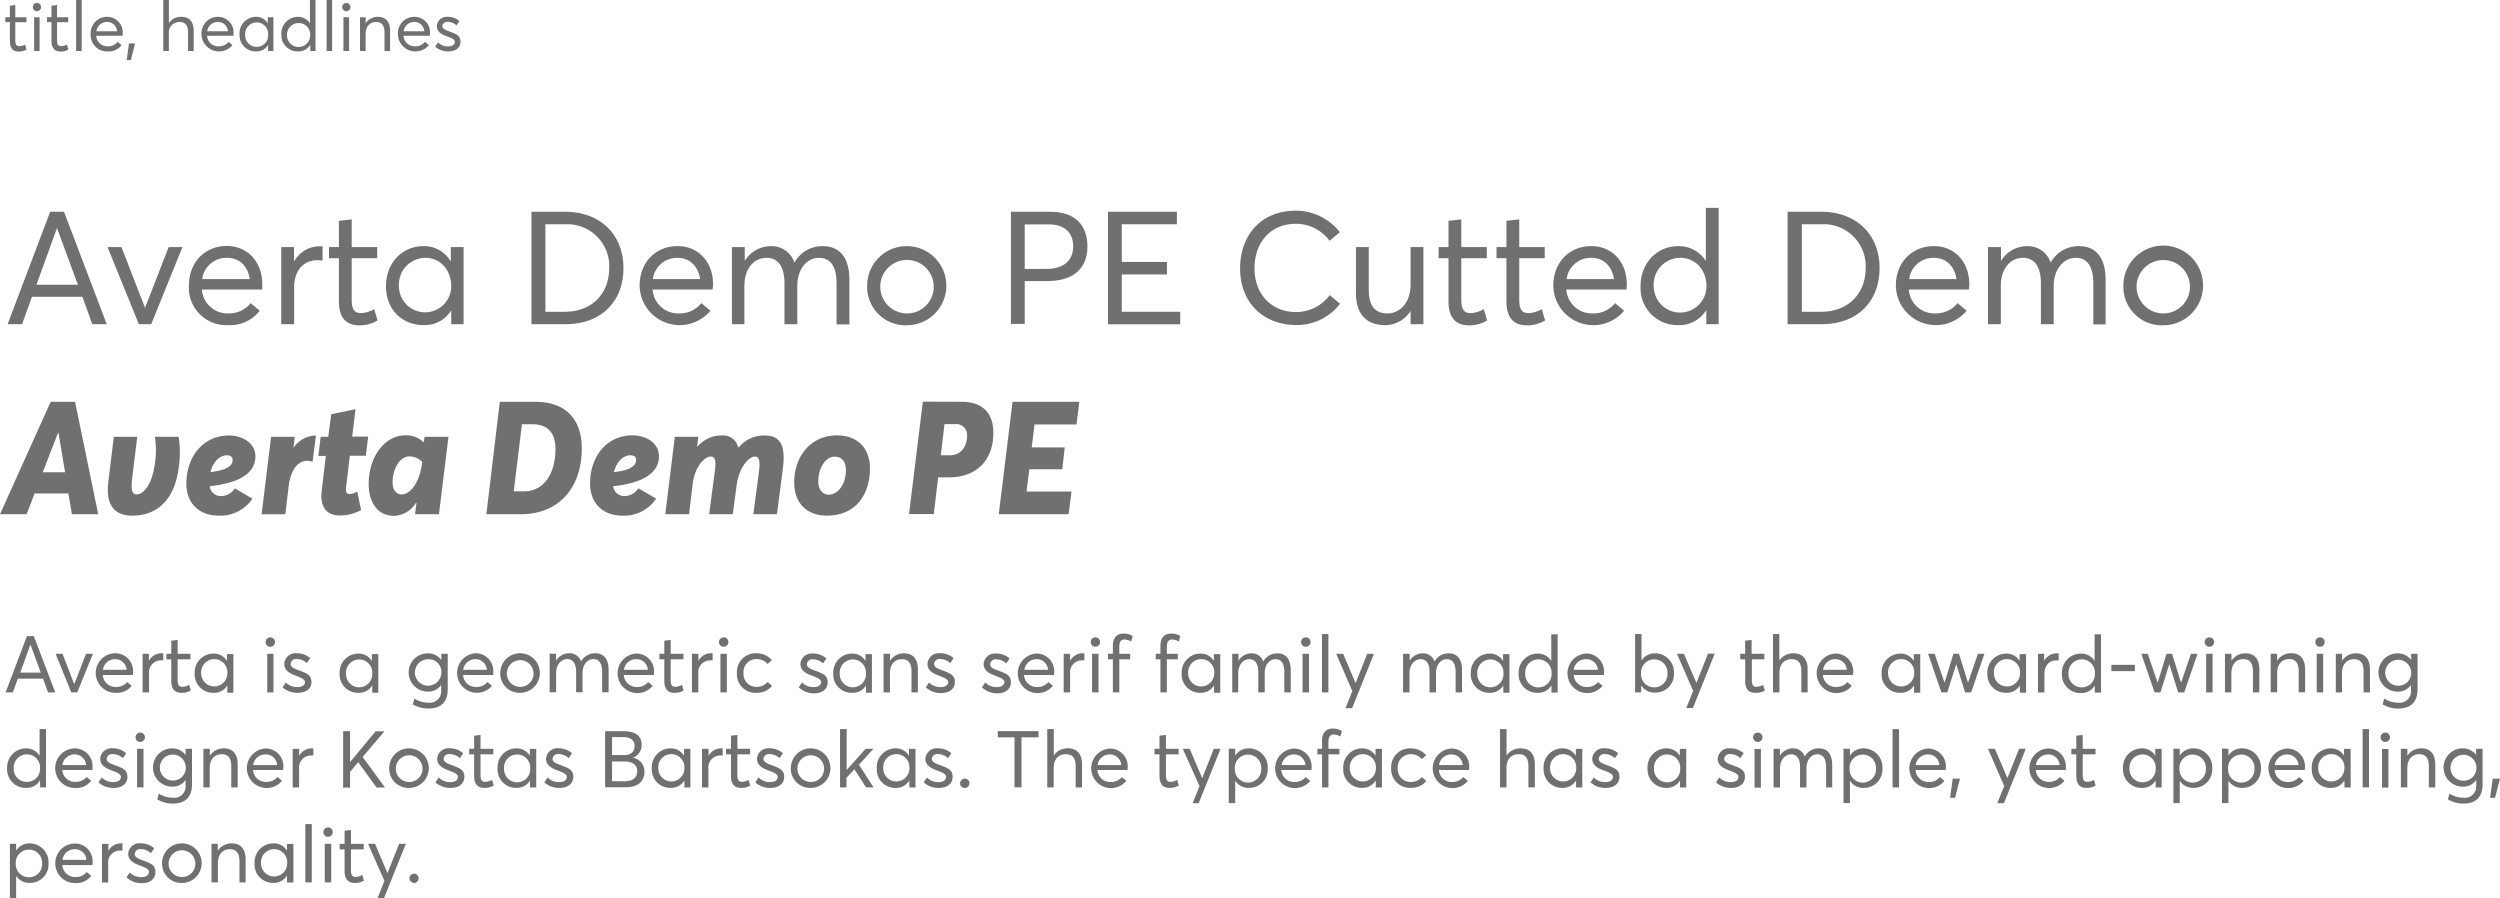 <svg xmlns="http://www.w3.org/2000/svg" viewBox="0 0 505.18 181.48"><defs><style>.cls-1{fill:#707070;}</style></defs><title>coAsset 31</title><g id="Layer_2" data-name="Layer 2"><g id="Layer_1-2" data-name="Layer 1"><path class="cls-1" d="M2,8.28V4.47H1.07v-1H2V1.16L3.09,1V3.49H5.34v1H3.09V8.11c0,.83.18,1.22.83,1.22A2.62,2.62,0,0,0,5.08,9l.29,1a2.93,2.93,0,0,1-1.65.42C2.51,10.39,2,9.65,2,8.28Z"/><path class="cls-1" d="M6.64,1.43a.83.83,0,0,1,1.66,0,.83.83,0,0,1-1.66,0ZM8,3.49v6.82H6.9V3.49Z"/><path class="cls-1" d="M10.4,8.28V4.47H9.51v-1h.89V1.16L11.53,1V3.49h2.26v1H11.53V8.11c0,.83.18,1.22.83,1.22A2.62,2.62,0,0,0,13.52,9l.29,1a2.9,2.9,0,0,1-1.65.42C11,10.39,10.4,9.65,10.4,8.28Z"/><path class="cls-1" d="M16.51,0V10.31H15.38V0Z"/><path class="cls-1" d="M24.76,7.24H19.44a2.26,2.26,0,0,0,2.34,2.12,2.46,2.46,0,0,0,2-.91l.8.67a3.29,3.29,0,0,1-2.81,1.27,3.3,3.3,0,0,1-3.45-3.48A3.31,3.31,0,0,1,21.65,3.4a3.13,3.13,0,0,1,3.14,3.38C24.79,7,24.76,7.16,24.76,7.24Zm-5.29-.92h4.19a2,2,0,0,0-2-1.88A2.16,2.16,0,0,0,19.47,6.32Z"/><path class="cls-1" d="M27.29,8.77l-.84,3.37H25.6l.46-3.37Z"/><path class="cls-1" d="M34.13,0V4.68h0A2.91,2.91,0,0,1,36.66,3.4c1.47,0,2.48.87,2.48,2.82v4.09H38V6.54c0-1.54-.69-2.1-1.68-2.1a2.14,2.14,0,0,0-2.2,2.44v3.43H33V0Z"/><path class="cls-1" d="M47.16,7.24H41.84a2.26,2.26,0,0,0,2.34,2.12,2.46,2.46,0,0,0,2-.91l.8.67a3.54,3.54,0,0,1-6.26-2.21A3.31,3.31,0,0,1,44.05,3.4a3.13,3.13,0,0,1,3.14,3.38C47.19,7,47.16,7.16,47.16,7.24Zm-5.29-.92h4.19a2,2,0,0,0-2-1.88A2.16,2.16,0,0,0,41.87,6.32Z"/><path class="cls-1" d="M48.41,7A3.34,3.34,0,0,1,51.72,3.4a2.72,2.72,0,0,1,2.39,1.31l0,0V3.49h1.14v6.82H54.18V9.08h0a2.72,2.72,0,0,1-2.44,1.31A3.25,3.25,0,0,1,48.41,7Zm5.77,0a2.32,2.32,0,1,0-4.63,0,2.32,2.32,0,1,0,4.63,0Z"/><path class="cls-1" d="M56.86,7A3.36,3.36,0,0,1,60.19,3.4a2.8,2.8,0,0,1,2.44,1.31h0V0h1.13V10.31H62.69V9.05h0a2.74,2.74,0,0,1-2.46,1.34A3.27,3.27,0,0,1,56.86,7Zm5.83,0A2.34,2.34,0,1,0,58,7a2.34,2.34,0,1,0,4.67,0Z"/><path class="cls-1" d="M67.11,0V10.31H66V0Z"/><path class="cls-1" d="M69.15,1.43a.83.83,0,0,1,1.66,0,.83.83,0,0,1-1.66,0Zm1.39,2.06v6.82H69.4V3.49Z"/><path class="cls-1" d="M73.89,3.49V4.72h0A2.88,2.88,0,0,1,76.38,3.4c1.47,0,2.45.91,2.45,2.86v4.05H77.7V6.58C77.7,5,77,4.44,76,4.44c-1.28,0-2.12.93-2.12,2.47v3.4H72.75V3.49Z"/><path class="cls-1" d="M86.85,7.24H81.53a2.26,2.26,0,0,0,2.34,2.12,2.46,2.46,0,0,0,2-.91l.8.67a3.54,3.54,0,0,1-6.26-2.21A3.31,3.31,0,0,1,83.74,3.4a3.13,3.13,0,0,1,3.14,3.38C86.88,7,86.85,7.16,86.85,7.24Zm-5.29-.92h4.19a2,2,0,0,0-2-1.88A2.16,2.16,0,0,0,81.56,6.32Z"/><path class="cls-1" d="M87.94,9.43l.57-.87a2.76,2.76,0,0,0,2.09.82c.83,0,1.3-.4,1.3-.92s-.63-.77-1.62-1.13-2-.84-2-2.09A2,2,0,0,1,90.48,3.4a3.6,3.6,0,0,1,2.35.84l-.59.9a2.57,2.57,0,0,0-1.81-.73,1,1,0,0,0-1.05.83c0,.53.55.8,1.29,1.06,1.44.56,2.4.82,2.38,2.15,0,1.06-.81,1.94-2.45,1.94A4,4,0,0,1,87.94,9.43Z"/><path class="cls-1" d="M12.93,42.79l8.64,22.72H18.65l-2-5.54H6.46l-2,5.54H1.54l8.6-22.72Zm-1.38,3.36h-.06L7.36,57.54h8.38Z"/><path class="cls-1" d="M24.54,49.93l4.77,12.28h0l4.77-12.28h2.78L30.56,65.51h-2.5L21.73,49.93Z"/><path class="cls-1" d="M53,58.5H40.8a5.17,5.17,0,0,0,5.34,4.83,5.57,5.57,0,0,0,4.51-2.08l1.83,1.54a7.56,7.56,0,0,1-6.43,2.91,7.56,7.56,0,0,1-7.88-8c0-4.7,3.24-8,7.68-8C50.11,49.74,53,53,53,57.45,53,57.86,53,58.31,53,58.5Zm-12.1-2.11h9.57c-.38-2.56-2-4.29-4.61-4.29A4.93,4.93,0,0,0,40.86,56.39Z"/><path class="cls-1" d="M59.42,49.93v2.84h.07a5.81,5.81,0,0,1,5.05-3,4.5,4.5,0,0,1,.64,0v2.88c-.38,0-.77-.07-1-.07-3,0-4.74,2.27-4.74,5.41v7.52H56.83V49.93Z"/><path class="cls-1" d="M68.48,60.87v-8.7h-2V49.93h2V44.62l2.59-.29v5.6h5.15v2.24H71.07v8.32c0,1.88.42,2.78,1.89,2.78a5.74,5.74,0,0,0,2.65-.8l.68,2.27a6.84,6.84,0,0,1-3.78,1C69.76,65.7,68.48,64,68.48,60.87Z"/><path class="cls-1" d="M78,57.83c0-4.61,3.17-8.09,7.58-8.09a6.16,6.16,0,0,1,5.44,3l.07,0V49.93h2.59V65.51h-2.5V62.69h0a6.22,6.22,0,0,1-5.57,3C81.25,65.7,78,62.57,78,57.83Zm13.18,0c0-3.2-2.14-5.73-5.21-5.73a5.38,5.38,0,0,0-5.35,5.73,5.28,5.28,0,1,0,10.56,0Z"/><path class="cls-1" d="M114.17,42.79c7.2,0,11.81,4.67,11.81,11.39s-4.45,11.33-11.71,11.33h-6.88V42.79Zm8.93,11.39a8.47,8.47,0,0,0-8.89-8.86h-4V63h3.94C119.64,63,123.1,59.3,123.1,54.18Z"/><path class="cls-1" d="M144,58.5H131.87a5.17,5.17,0,0,0,5.34,4.83,5.57,5.57,0,0,0,4.51-2.08l1.83,1.54a8.09,8.09,0,0,1-14.3-5.06c0-4.7,3.23-8,7.67-8,4.26,0,7.17,3.26,7.17,7.71C144.09,57.86,144,58.31,144,58.5Zm-12.1-2.11h9.57c-.38-2.56-2.05-4.29-4.61-4.29A4.93,4.93,0,0,0,131.93,56.39Z"/><path class="cls-1" d="M150.49,49.93v2.81h0a6.16,6.16,0,0,1,5.21-3,4.84,4.84,0,0,1,4.83,3.32h0a6.43,6.43,0,0,1,5.73-3.32c3.46,0,5.38,2.36,5.38,6.81v9h-2.59V57.25c0-3.32-1.19-5.15-3.56-5.15s-4.38,2.18-4.38,5.67v7.74h-2.59V57.25c0-3.32-1.28-5.15-3.62-5.15-2.56,0-4.48,2.18-4.48,5.67v7.74H147.9V49.93Z"/><path class="cls-1" d="M175.23,57.73a8,8,0,1,1,8.06,8A7.76,7.76,0,0,1,175.23,57.73Zm13.44,0a5.4,5.4,0,1,0-5.38,5.6A5.36,5.36,0,0,0,188.67,57.73Z"/><path class="cls-1" d="M212.22,42.79c5.31,0,7.52,3,7.52,7,0,4.8-3.26,7-8,7h-4.67v8.67h-2.79V42.79Zm4.64,7c0-2.91-1.89-4.45-4.93-4.45h-4.86v9h4.41C215.26,54.31,216.86,52.39,216.86,49.77Z"/><path class="cls-1" d="M237.82,42.79v2.53H226.68v7.61h9.12v2.53h-9.12V63h11.81v2.53H223.9V42.79Z"/><path class="cls-1" d="M250.59,54.21c0-6.43,4-11.64,11.29-11.64a11.31,11.31,0,0,1,8.87,4.35l-2.08,1.73a8.5,8.5,0,0,0-6.79-3.43c-5.15,0-8.38,3.78-8.38,9,0,5.44,3.62,8.84,8.41,8.84a8.44,8.44,0,0,0,6.79-3.43l2.08,1.76a11,11,0,0,1-8.87,4.29C255.77,65.67,250.59,61.64,250.59,54.21Z"/><path class="cls-1" d="M274,59.21V49.93h2.59v8.54c0,3.52,1.35,4.86,3.81,4.86s4.64-2.14,4.64-5.85V49.93h2.59V65.51h-2.59V62.82h0a6.06,6.06,0,0,1-5.15,2.88C276.28,65.7,274,63.65,274,59.21Z"/><path class="cls-1" d="M292.7,60.87v-8.7h-2V49.93h2V44.62l2.59-.29v5.6h5.15v2.24h-5.15v8.32c0,1.88.42,2.78,1.89,2.78a5.74,5.74,0,0,0,2.65-.8l.68,2.27a6.84,6.84,0,0,1-3.78,1C294,65.7,292.7,64,292.7,60.87Z"/><path class="cls-1" d="M304.41,60.87v-8.7h-2V49.93h2V44.62l2.59-.29v5.6h5.15v2.24H307v8.32c0,1.88.42,2.78,1.89,2.78a5.82,5.82,0,0,0,2.66-.8l.67,2.27a6.84,6.84,0,0,1-3.78,1C305.69,65.7,304.41,64,304.41,60.87Z"/><path class="cls-1" d="M328.67,58.5H316.51a5.17,5.17,0,0,0,5.34,4.83,5.57,5.57,0,0,0,4.51-2.08l1.83,1.54a8.09,8.09,0,0,1-14.31-5.06c0-4.7,3.23-8,7.68-8,4.26,0,7.17,3.26,7.17,7.71C328.73,57.86,328.67,58.31,328.67,58.5Zm-12.1-2.11h9.57c-.39-2.56-2.05-4.29-4.61-4.29A4.92,4.92,0,0,0,316.57,56.39Z"/><path class="cls-1" d="M331.51,57.83c0-4.61,3.24-8.09,7.62-8.09a6.39,6.39,0,0,1,5.57,3h0V42h2.59V65.51h-2.49V62.63h0a6.3,6.3,0,0,1-5.63,3.07A7.47,7.47,0,0,1,331.51,57.83Zm13.32,0c0-3.2-2.15-5.73-5.28-5.73a5.39,5.39,0,0,0-5.38,5.73,5.33,5.33,0,1,0,10.66,0Z"/><path class="cls-1" d="M368,42.79c7.2,0,11.81,4.67,11.81,11.39s-4.45,11.33-11.71,11.33h-6.88V42.79ZM377,54.18a8.47,8.47,0,0,0-8.89-8.86h-4V63H368C373.5,63,377,59.3,377,54.18Z"/><path class="cls-1" d="M397.88,58.5H385.72a5.17,5.17,0,0,0,5.34,4.83,5.59,5.59,0,0,0,4.52-2.08l1.82,1.54a8.09,8.09,0,0,1-14.3-5.06c0-4.7,3.23-8,7.68-8,4.25,0,7.16,3.26,7.16,7.71C397.94,57.86,397.88,58.31,397.88,58.5Zm-12.09-2.11h9.56c-.38-2.56-2.05-4.29-4.6-4.29A4.92,4.92,0,0,0,385.79,56.39Z"/><path class="cls-1" d="M404.34,49.93v2.81h0a6.16,6.16,0,0,1,5.21-3,4.84,4.84,0,0,1,4.83,3.32h0a6.41,6.41,0,0,1,5.72-3.32c3.46,0,5.38,2.36,5.38,6.81v9H423V57.25c0-3.32-1.19-5.15-3.55-5.15S415,54.28,415,57.77v7.74h-2.59V57.25c0-3.32-1.28-5.15-3.62-5.15-2.56,0-4.48,2.18-4.48,5.67v7.74h-2.59V49.93Z"/><path class="cls-1" d="M429.08,57.73a8.05,8.05,0,1,1,8.06,8A7.76,7.76,0,0,1,429.08,57.73Zm13.44,0a5.39,5.39,0,1,0-5.38,5.6A5.36,5.36,0,0,0,442.52,57.73Z"/><path class="cls-1" d="M15.17,81.19l4.67,22.72H14.53l-.71-4.19H7l-1.63,4.19H0L10.24,81.19Zm-3.36,6.24h-.07l-3.1,8h4.51Z"/><path class="cls-1" d="M21.89,97.35,23,88.26h4.74l-1,8.1c-.28,2.27-.19,3.55.87,3.55s3-1.34,3.68-6.18a17.34,17.34,0,0,0,0-5.47h4.8a20.36,20.36,0,0,1,0,6.43c-1,7.11-5.09,9.51-9.31,9.51S21.41,101.41,21.89,97.35Z"/><path class="cls-1" d="M42.37,98.25a2.28,2.28,0,0,0,2.24,2,3.41,3.41,0,0,0,2.85-1.57L51,100.77a7.79,7.79,0,0,1-6.82,3.43c-3.93,0-6.56-2.5-6.52-6.56C37.7,92.33,41,88,46.27,88c2.53,0,5.38,1.38,5.34,4.32C51.55,96.26,47,97.77,42.37,98.25ZM45.85,92c-1.37,0-2.78,1.22-3.32,3.4C44.86,95.11,47,94.5,47,93,47,92.33,46.59,92,45.85,92Z"/><path class="cls-1" d="M59.58,88.26l-.29,2.15h.07A5.56,5.56,0,0,1,63.84,88l-.67,5.32c-2.31-.84-4.23.89-4.8,4.6l-.71,6h-4.8l1.92-15.65Z"/><path class="cls-1" d="M65,99.21l.84-7.08H64.32l.48-3.87h1.53l.61-4.57,4.9-1-.67,5.53H74.4l-.48,3.87H70.69l-.77,6.44c-.13.89.19,1.31.7,1.31a3.69,3.69,0,0,0,1.57-.51l.77,3.74a8.67,8.67,0,0,1-4.19,1.09C66.33,104.2,64.58,102.82,65,99.21Z"/><path class="cls-1" d="M74.5,97.8c0-5.57,3.29-9.83,7.39-9.83a4.93,4.93,0,0,1,3.68,1.38h.09l.13-1.09h4.83L88.7,103.91H83.87l.29-2.3-.1,0a5.46,5.46,0,0,1-4.48,2.63C76.22,104.2,74.5,101.41,74.5,97.8Zm10.75-4,.06-.45a3.53,3.53,0,0,0-2.59-1.12c-2.11,0-3.39,2.85-3.39,5.19,0,1.5.7,2.49,1.79,2.49C82.78,99.94,84.7,97.77,85.25,93.83Z"/><path class="cls-1" d="M108.19,81.19c6.27,0,9.38,3.65,9.38,9.44,0,7.87-4.61,13.28-12.29,13.28h-7L101,81.19Zm4.06,9.54c0-3.14-1.47-5-4.64-5h-2.14l-1.66,13.56h2C110.05,99.33,112.25,95.49,112.25,90.73Z"/><path class="cls-1" d="M123.9,98.25a2.28,2.28,0,0,0,2.24,2A3.38,3.38,0,0,0,129,98.66l3.58,2.11a7.78,7.78,0,0,1-6.81,3.43c-3.94,0-6.56-2.5-6.53-6.56,0-5.31,3.3-9.67,8.58-9.67,2.52,0,5.37,1.38,5.34,4.32C133.09,96.26,128.51,97.77,123.9,98.25ZM127.39,92c-1.38,0-2.78,1.22-3.33,3.4,2.34-.26,4.45-.87,4.48-2.4C128.57,92.33,128.13,92,127.39,92Z"/><path class="cls-1" d="M141.12,88.26l-.26,1.95.13,0A6.26,6.26,0,0,1,145.76,88a3.1,3.1,0,0,1,3.39,2.37h.16A6.56,6.56,0,0,1,154.56,88c3.1,0,4.22,2,3.65,6.56L157,103.91h-4.77l1.12-8.48c.29-2.18.13-3.17-.86-3.17s-3.14,1.92-3.65,5.89l-.77,5.76h-4.77l1.12-8.48c.29-2.18.23-3.17-.86-3.17s-3.14,1.89-3.59,5.54l-.73,6.11h-4.8l1.92-15.65Z"/><path class="cls-1" d="M160.48,97.48c0-5,3.13-9.51,8.64-9.51,4,0,6.68,2.44,6.68,6.69,0,5.09-2.72,9.54-8.7,9.54C163.13,104.2,160.48,101.77,160.48,97.48ZM170.94,95c0-2.24-1.34-2.72-2.21-2.72-2.11,0-3.39,2.56-3.39,5,0,1.86,1.09,2.69,2.11,2.69C169.57,99.91,170.94,97.54,170.94,95Z"/><path class="cls-1" d="M194.33,81.19c4.55,0,6.4,2.62,6.4,6.27,0,5.38-3.23,9-9,9h-2.15l-.89,7.42h-5l2.79-22.72ZM195.42,88A2.19,2.19,0,0,0,193,85.7h-2.14L190.11,92h1.82C194.08,92,195.42,90.37,195.42,88Z"/><path class="cls-1" d="M218.11,81.19l-.58,4.58h-8.48l-.57,4.64h6.68l-.51,4.41H208l-.57,4.51h9.09l-.58,4.58H201.82l2.79-22.72Z"/><path class="cls-1" d="M6.83,128.54l4.33,11.37H9.7l-1-2.77H3.6l-1,2.77H1.14l4.3-11.37Zm-.68,1.69h0l-2.06,5.69H8.24Z"/><path class="cls-1" d="M12.64,132.11,15,138.26h0l2.39-6.15h1.39l-3.17,7.8H14.4l-3.17-7.8Z"/><path class="cls-1" d="M26.85,136.4H20.77a2.58,2.58,0,0,0,2.67,2.42,2.81,2.81,0,0,0,2.26-1l.91.77A3.79,3.79,0,0,1,23.39,140a4,4,0,0,1-.09-8,3.58,3.58,0,0,1,3.58,3.86C26.88,136.08,26.85,136.31,26.85,136.4Zm-6.05-1.05h4.79a2.3,2.3,0,0,0-2.31-2.15A2.47,2.47,0,0,0,20.8,135.35Z"/><path class="cls-1" d="M30.08,132.11v1.43h0A2.9,2.9,0,0,1,32.64,132H33v1.44l-.51,0a2.41,2.41,0,0,0-2.37,2.71v3.76h-1.3v-7.8Z"/><path class="cls-1" d="M34.61,137.59v-4.36h-1v-1.12h1v-2.65l1.29-.15v2.8h2.58v1.12H35.9v4.17c0,.94.21,1.39,1,1.39a3,3,0,0,0,1.33-.4l.33,1.14a3.46,3.46,0,0,1-1.89.47C35.25,140,34.61,139.16,34.61,137.59Z"/><path class="cls-1" d="M39.34,136.07a3.82,3.82,0,0,1,3.8-4,3.08,3.08,0,0,1,2.72,1.49l0,0v-1.38h1.3v7.8H45.94V138.5h0a3.1,3.1,0,0,1-2.78,1.5A3.72,3.72,0,0,1,39.34,136.07Zm6.6,0a2.65,2.65,0,1,0-5.28,0,2.64,2.64,0,1,0,5.28,0Z"/><path class="cls-1" d="M53.68,129.76a.95.95,0,1,1,.94.93A.93.93,0,0,1,53.68,129.76Zm1.58,2.35v7.8H54v-7.8Z"/><path class="cls-1" d="M57.1,138.9l.66-1a3.15,3.15,0,0,0,2.38.94c1,0,1.49-.46,1.49-1s-.72-.88-1.85-1.3-2.34-1-2.34-2.38A2.3,2.3,0,0,1,60,132a4.05,4.05,0,0,1,2.69,1L62,134a3,3,0,0,0-2.07-.83,1.08,1.08,0,0,0-1.2,1c0,.6.63.91,1.47,1.21,1.65.64,2.74.93,2.73,2.45C63,139,62,140,60.14,140A4.46,4.46,0,0,1,57.1,138.9Z"/><path class="cls-1" d="M68.62,136.07a3.82,3.82,0,0,1,3.8-4,3.08,3.08,0,0,1,2.72,1.49l0,0v-1.38h1.3v7.8H75.22V138.5h0a3.1,3.1,0,0,1-2.78,1.5A3.72,3.72,0,0,1,68.62,136.07Zm6.6,0a2.65,2.65,0,1,0-5.29,0,2.65,2.65,0,1,0,5.29,0Z"/><path class="cls-1" d="M83.42,142.33l.32-1.16a5.16,5.16,0,0,0,2.8.82,2.29,2.29,0,0,0,2.61-2.34V138.4h0a3.15,3.15,0,0,1-2.7,1.36,3.87,3.87,0,0,1,0-7.74,3.35,3.35,0,0,1,2.73,1.34h0v-1.25h1.29v7.22c0,2.24-1.12,3.84-3.84,3.84A6.06,6.06,0,0,1,83.42,142.33Zm5.76-6.49a2.51,2.51,0,0,0-2.59-2.62,2.67,2.67,0,1,0,2.59,2.62Z"/><path class="cls-1" d="M99.65,136.4H93.57a2.58,2.58,0,0,0,2.67,2.42,2.81,2.81,0,0,0,2.26-1l.91.77A4,4,0,1,1,96.1,132a3.58,3.58,0,0,1,3.58,3.86C99.68,136.08,99.65,136.31,99.65,136.4Zm-6.05-1.05h4.78a2.28,2.28,0,0,0-2.3-2.15A2.47,2.47,0,0,0,93.6,135.35Z"/><path class="cls-1" d="M101.09,136a4,4,0,1,1,4,4A3.88,3.88,0,0,1,101.09,136Zm6.72,0a2.7,2.7,0,1,0-2.69,2.8A2.68,2.68,0,0,0,107.81,136Z"/><path class="cls-1" d="M112.37,132.11v1.41h0A3.1,3.1,0,0,1,115,132a2.43,2.43,0,0,1,2.42,1.66h0a3.23,3.23,0,0,1,2.87-1.66c1.73,0,2.69,1.18,2.69,3.41v4.48h-1.3v-4.13c0-1.66-.59-2.58-1.77-2.58s-2.2,1.09-2.2,2.84v3.87h-1.29v-4.13c0-1.66-.64-2.58-1.81-2.58s-2.24,1.09-2.24,2.84v3.87h-1.3v-7.8Z"/><path class="cls-1" d="M132.13,136.4h-6.08a2.58,2.58,0,0,0,2.67,2.42,2.81,2.81,0,0,0,2.26-1l.91.77a4,4,0,1,1-3.31-6.53,3.58,3.58,0,0,1,3.58,3.86C132.16,136.08,132.13,136.31,132.13,136.4Zm-6-1.05h4.78a2.28,2.28,0,0,0-2.3-2.15A2.47,2.47,0,0,0,126.08,135.35Z"/><path class="cls-1" d="M134.24,137.59v-4.36h-1v-1.12h1v-2.65l1.29-.15v2.8h2.58v1.12h-2.58v4.17c0,.94.21,1.39.95,1.39a3,3,0,0,0,1.33-.4l.33,1.14a3.46,3.46,0,0,1-1.89.47C134.88,140,134.24,139.16,134.24,137.59Z"/><path class="cls-1" d="M141.13,132.11v1.43h0A2.89,2.89,0,0,1,143.7,132H144v1.44l-.52,0a2.41,2.41,0,0,0-2.37,2.71v3.76h-1.29v-7.8Z"/><path class="cls-1" d="M145.29,129.76a.95.95,0,1,1,1,.93A.94.94,0,0,1,145.29,129.76Zm1.59,2.35v7.8h-1.3v-7.8Z"/><path class="cls-1" d="M148.91,136a3.8,3.8,0,0,1,3.94-4,4.12,4.12,0,0,1,3.13,1.39l-.88.79a2.85,2.85,0,0,0-2.19-1,2.62,2.62,0,0,0-2.67,2.82,2.59,2.59,0,0,0,2.65,2.8,2.88,2.88,0,0,0,2.23-1l.9.81A4,4,0,0,1,152.8,140,3.76,3.76,0,0,1,148.91,136Z"/><path class="cls-1" d="M161.41,138.9l.65-1a3.16,3.16,0,0,0,2.39.94c.94,0,1.48-.46,1.48-1s-.72-.88-1.85-1.3-2.34-1-2.34-2.38a2.3,2.3,0,0,1,2.56-2.1,4,4,0,0,1,2.69,1l-.67,1a3,3,0,0,0-2.07-.83,1.08,1.08,0,0,0-1.2,1c0,.6.63.91,1.48,1.21,1.64.64,2.73.93,2.72,2.45,0,1.22-.93,2.22-2.8,2.22A4.45,4.45,0,0,1,161.41,138.9Z"/><path class="cls-1" d="M168.38,136.07a3.82,3.82,0,0,1,3.79-4,3.08,3.08,0,0,1,2.73,1.49l0,0v-1.38h1.29v7.8H175V138.5h0a3.11,3.11,0,0,1-2.79,1.5A3.71,3.71,0,0,1,168.38,136.07Zm6.6,0a2.65,2.65,0,1,0-5.29,0,2.65,2.65,0,1,0,5.29,0Z"/><path class="cls-1" d="M179.85,132.11v1.41h0a3.3,3.3,0,0,1,2.83-1.5c1.68,0,2.8,1,2.8,3.26v4.63h-1.29v-4.26c0-1.82-.79-2.45-1.92-2.45-1.48,0-2.44,1.06-2.44,2.82v3.89h-1.29v-7.8Z"/><path class="cls-1" d="M187.08,138.9l.66-1a3.16,3.16,0,0,0,2.39.94c.94,0,1.48-.46,1.48-1s-.72-.88-1.85-1.3-2.34-1-2.34-2.38A2.3,2.3,0,0,1,190,132a4,4,0,0,1,2.69,1l-.67,1a3,3,0,0,0-2.07-.83,1.08,1.08,0,0,0-1.2,1c0,.6.63.91,1.48,1.21,1.64.64,2.73.93,2.72,2.45,0,1.22-.93,2.22-2.8,2.22A4.49,4.49,0,0,1,187.08,138.9Z"/><path class="cls-1" d="M198.43,138.9l.65-1a3.16,3.16,0,0,0,2.39.94c.94,0,1.49-.46,1.49-1s-.72-.88-1.86-1.3-2.34-1-2.34-2.38a2.3,2.3,0,0,1,2.57-2.1,4,4,0,0,1,2.68,1l-.67,1a3,3,0,0,0-2.06-.83,1.08,1.08,0,0,0-1.2,1c0,.6.62.91,1.47,1.21,1.65.64,2.74.93,2.72,2.45,0,1.22-.93,2.22-2.8,2.22A4.45,4.45,0,0,1,198.43,138.9Z"/><path class="cls-1" d="M213,136.4h-6.09a2.6,2.6,0,0,0,2.68,2.42,2.79,2.79,0,0,0,2.25-1l.92.77a4,4,0,1,1-3.32-6.53,3.58,3.58,0,0,1,3.59,3.86C213,136.08,213,136.31,213,136.4Zm-6-1.05h4.78a2.28,2.28,0,0,0-2.3-2.15A2.47,2.47,0,0,0,207,135.35Z"/><path class="cls-1" d="M216.24,132.11v1.43h0A2.9,2.9,0,0,1,218.8,132h.32v1.44l-.51,0a2.41,2.41,0,0,0-2.37,2.71v3.76h-1.3v-7.8Z"/><path class="cls-1" d="M220.4,129.76a.95.95,0,1,1,.94.93A.93.93,0,0,1,220.4,129.76Zm1.58,2.35v7.8h-1.3v-7.8Z"/><path class="cls-1" d="M223.88,133.23v-1.12h1v-1.58c0-1.67.8-2.51,2.19-2.51a3.33,3.33,0,0,1,1.81.51l-.29,1.1a3.06,3.06,0,0,0-1.36-.41c-.64,0-1.05.41-1.05,1.44v1.45h2.2v1.12h-2.2v6.68h-1.3v-6.68Z"/><path class="cls-1" d="M233.55,133.23v-1.12h.94v-1.58c0-1.67.8-2.51,2.19-2.51a3.33,3.33,0,0,1,1.81.51l-.28,1.1a3.09,3.09,0,0,0-1.37-.41c-.63,0-1.05.41-1.05,1.44v1.45H238v1.12h-2.21v6.68h-1.3v-6.68Z"/><path class="cls-1" d="M238.78,136.07a3.81,3.81,0,0,1,3.79-4,3.07,3.07,0,0,1,2.72,1.49l0,0v-1.38h1.29v7.8h-1.25V138.5h0a3.11,3.11,0,0,1-2.79,1.5A3.71,3.71,0,0,1,238.78,136.07Zm6.59,0a2.65,2.65,0,1,0-5.28,0,2.64,2.64,0,1,0,5.28,0Z"/><path class="cls-1" d="M250.25,132.11v1.41h0a3.1,3.1,0,0,1,2.61-1.5,2.41,2.41,0,0,1,2.41,1.66h0a3.22,3.22,0,0,1,2.86-1.66c1.73,0,2.69,1.18,2.69,3.41v4.48h-1.29v-4.13c0-1.66-.59-2.58-1.78-2.58s-2.19,1.09-2.19,2.84v3.87h-1.3v-4.13c0-1.66-.64-2.58-1.81-2.58s-2.24,1.09-2.24,2.84v3.87H249v-7.8Z"/><path class="cls-1" d="M262.92,129.76a.95.95,0,1,1,.95.93A.94.94,0,0,1,262.92,129.76Zm1.59,2.35v7.8h-1.3v-7.8Z"/><path class="cls-1" d="M268.43,128.13v11.78h-1.3V128.13Z"/><path class="cls-1" d="M270,132.11h1.41l2.52,5.93h0l2.35-5.93h1.36l-4.42,11h-1.34l1.39-3.47Z"/><path class="cls-1" d="M284.86,132.11v1.41h0a3.09,3.09,0,0,1,2.61-1.5,2.42,2.42,0,0,1,2.41,1.66h0a3.22,3.22,0,0,1,2.86-1.66c1.73,0,2.69,1.18,2.69,3.41v4.48h-1.29v-4.13c0-1.66-.6-2.58-1.78-2.58s-2.19,1.09-2.19,2.84v3.87h-1.3v-4.13c0-1.66-.64-2.58-1.81-2.58s-2.24,1.09-2.24,2.84v3.87h-1.3v-7.8Z"/><path class="cls-1" d="M297.21,136.07a3.82,3.82,0,0,1,3.79-4,3.08,3.08,0,0,1,2.73,1.49l0,0v-1.38h1.29v7.8h-1.24V138.5h0A3.11,3.11,0,0,1,301,140,3.71,3.71,0,0,1,297.21,136.07Zm6.6,0a2.65,2.65,0,1,0-5.29,0,2.65,2.65,0,1,0,5.29,0Z"/><path class="cls-1" d="M306.87,136.07a3.84,3.84,0,0,1,3.81-4,3.18,3.18,0,0,1,2.79,1.49h0v-5.38h1.29v11.78h-1.25v-1.44h0A3.17,3.17,0,0,1,310.7,140,3.73,3.73,0,0,1,306.87,136.07Zm6.66,0a2.67,2.67,0,1,0-5.33,0,2.67,2.67,0,1,0,5.33,0Z"/><path class="cls-1" d="M324.09,136.4H318a2.59,2.59,0,0,0,2.67,2.42,2.81,2.81,0,0,0,2.26-1l.91.77a4,4,0,1,1-3.31-6.53,3.58,3.58,0,0,1,3.59,3.86C324.13,136.08,324.09,136.31,324.09,136.4Zm-6-1.05h4.79a2.29,2.29,0,0,0-2.31-2.15A2.47,2.47,0,0,0,318,135.35Z"/><path class="cls-1" d="M331.64,138.5h0v1.41h-1.23V128.13h1.29v5.34h0a3.2,3.2,0,0,1,2.77-1.45,3.81,3.81,0,0,1,3.79,4,3.71,3.71,0,0,1-3.79,3.93A3.17,3.17,0,0,1,331.64,138.5Zm5.3-2.43a2.67,2.67,0,1,0-5.33,0,2.67,2.67,0,1,0,5.33,0Z"/><path class="cls-1" d="M338.86,132.11h1.41L342.8,138h0l2.35-5.93h1.36l-4.42,11h-1.34l1.39-3.47Z"/><path class="cls-1" d="M352.65,137.59v-4.36h-1v-1.12h1v-2.65l1.3-.15v2.8h2.57v1.12H354v4.17c0,.94.2,1.39.94,1.39a2.91,2.91,0,0,0,1.33-.4l.34,1.14a3.49,3.49,0,0,1-1.89.47C353.29,140,352.65,139.16,352.65,137.59Z"/><path class="cls-1" d="M359.55,128.13v5.34h0a3.34,3.34,0,0,1,2.88-1.45c1.68,0,2.84,1,2.84,3.22v4.67H364V135.6c0-1.76-.78-2.4-1.92-2.4-1.55,0-2.51,1-2.51,2.79v3.92h-1.3V128.13Z"/><path class="cls-1" d="M374.44,136.4h-6.08a2.59,2.59,0,0,0,2.68,2.42,2.79,2.79,0,0,0,2.25-1l.91.77a4,4,0,1,1-3.31-6.53,3.58,3.58,0,0,1,3.59,3.86C374.48,136.08,374.44,136.31,374.44,136.4Zm-6.05-1.05h4.79a2.28,2.28,0,0,0-2.3-2.15A2.48,2.48,0,0,0,368.39,135.35Z"/><path class="cls-1" d="M380.22,136.07a3.81,3.81,0,0,1,3.79-4,3.08,3.08,0,0,1,2.72,1.49l0,0v-1.38h1.3v7.8h-1.25V138.5h0A3.11,3.11,0,0,1,384,140,3.71,3.71,0,0,1,380.22,136.07Zm6.59,0a2.65,2.65,0,1,0-5.28,0,2.64,2.64,0,1,0,5.28,0Z"/><path class="cls-1" d="M390.94,132.11l2,5.86h0l1.79-5.86h1.12l1.83,5.86h0l2-5.86H401l-2.69,7.8h-1.22l-1.79-5.71h0l-1.8,5.71H392.3l-2.69-7.8Z"/><path class="cls-1" d="M401.59,136.07a3.82,3.82,0,0,1,3.8-4,3.08,3.08,0,0,1,2.72,1.49l0,0v-1.38h1.3v7.8h-1.25V138.5h0a3.1,3.1,0,0,1-2.78,1.5A3.72,3.72,0,0,1,401.59,136.07Zm6.6,0a2.65,2.65,0,1,0-5.28,0,2.64,2.64,0,1,0,5.28,0Z"/><path class="cls-1" d="M413.07,132.11v1.43h0a2.89,2.89,0,0,1,2.53-1.52H416v1.44l-.52,0c-1.48,0-2.36,1.14-2.36,2.71v3.76h-1.3v-7.8Z"/><path class="cls-1" d="M416.66,136.07a3.84,3.84,0,0,1,3.81-4,3.18,3.18,0,0,1,2.79,1.49h0v-5.38h1.29v11.78h-1.25v-1.44h0a3.17,3.17,0,0,1-2.82,1.53A3.73,3.73,0,0,1,416.66,136.07Zm6.66,0a2.67,2.67,0,1,0-5.33,0,2.67,2.67,0,1,0,5.33,0Z"/><path class="cls-1" d="M431.39,134.34v1.28h-4.74v-1.28Z"/><path class="cls-1" d="M434,132.11l2,5.86h0l1.79-5.86h1.12l1.82,5.86h0l2-5.86h1.33l-2.69,7.8h-1.22l-1.79-5.71h0l-1.79,5.71h-1.19l-2.68-7.8Z"/><path class="cls-1" d="M445.51,129.76a.95.95,0,1,1,.95.93A.94.94,0,0,1,445.51,129.76Zm1.59,2.35v7.8h-1.3v-7.8Z"/><path class="cls-1" d="M450.92,132.11v1.41h0a3.28,3.28,0,0,1,2.83-1.5c1.68,0,2.8,1,2.8,3.26v4.63h-1.3v-4.26c0-1.82-.78-2.45-1.92-2.45-1.47,0-2.43,1.06-2.43,2.82v3.89h-1.3v-7.8Z"/><path class="cls-1" d="M460.14,132.11v1.41h0A3.31,3.31,0,0,1,463,132c1.68,0,2.8,1,2.8,3.26v4.63h-1.3v-4.26c0-1.82-.78-2.45-1.92-2.45-1.47,0-2.43,1.06-2.43,2.82v3.89h-1.3v-7.8Z"/><path class="cls-1" d="M467.86,129.76a.95.95,0,1,1,.95.93A.94.94,0,0,1,467.86,129.76Zm1.59,2.35v7.8h-1.3v-7.8Z"/><path class="cls-1" d="M473.27,132.11v1.41h0a3.3,3.3,0,0,1,2.83-1.5c1.68,0,2.8,1,2.8,3.26v4.63h-1.29v-4.26c0-1.82-.79-2.45-1.92-2.45-1.48,0-2.44,1.06-2.44,2.82v3.89H472v-7.8Z"/><path class="cls-1" d="M481.46,142.33l.32-1.16a5.16,5.16,0,0,0,2.8.82,2.29,2.29,0,0,0,2.61-2.34V138.4h0a3.14,3.14,0,0,1-2.7,1.36,3.87,3.87,0,0,1,0-7.74,3.38,3.38,0,0,1,2.74,1.34h0v-1.25h1.29v7.22c0,2.24-1.12,3.84-3.84,3.84A6.06,6.06,0,0,1,481.46,142.33Zm5.77-6.49a2.62,2.62,0,1,0-2.61,2.72A2.56,2.56,0,0,0,487.23,135.84Z"/><path class="cls-1" d="M1.44,155.27a3.84,3.84,0,0,1,3.81-4.05A3.18,3.18,0,0,1,8,152.71h0v-5.38h1.3v11.78H8.1v-1.44h0a3.16,3.16,0,0,1-2.81,1.54A3.74,3.74,0,0,1,1.44,155.27Zm6.66,0a2.67,2.67,0,1,0-5.33,0A2.62,2.62,0,0,0,5.44,158,2.63,2.63,0,0,0,8.1,155.27Z"/><path class="cls-1" d="M18.66,155.6H12.58A2.58,2.58,0,0,0,15.25,158a2.81,2.81,0,0,0,2.26-1l.91.77a3.79,3.79,0,0,1-3.22,1.46,4,4,0,0,1-.09-8,3.58,3.58,0,0,1,3.58,3.86C18.69,155.28,18.66,155.51,18.66,155.6Zm-6.05-1h4.78a2.28,2.28,0,0,0-2.3-2.15A2.47,2.47,0,0,0,12.61,154.55Z"/><path class="cls-1" d="M19.9,158.1l.66-1a3.15,3.15,0,0,0,2.38.94c.95,0,1.49-.46,1.49-1.05s-.72-.88-1.85-1.3-2.34-1-2.34-2.38a2.3,2.3,0,0,1,2.56-2.1,4,4,0,0,1,2.69,1l-.67,1a3,3,0,0,0-2.07-.83,1.08,1.08,0,0,0-1.2.95c0,.6.63.91,1.47,1.21,1.65.64,2.74.93,2.73,2.45,0,1.22-.93,2.23-2.81,2.23A4.49,4.49,0,0,1,19.9,158.1Z"/><path class="cls-1" d="M27.39,149a.95.95,0,1,1,.95.93A.94.94,0,0,1,27.39,149ZM29,151.31v7.8h-1.3v-7.8Z"/><path class="cls-1" d="M31.78,161.53l.32-1.16a5.14,5.14,0,0,0,2.8.82,2.29,2.29,0,0,0,2.61-2.34V157.6h0a3.14,3.14,0,0,1-2.7,1.36,3.87,3.87,0,0,1-.05-7.74,3.36,3.36,0,0,1,2.74,1.34h0v-1.25h1.3v7.22c0,2.24-1.12,3.85-3.84,3.85A6,6,0,0,1,31.78,161.53ZM37.54,155a2.62,2.62,0,1,0-2.61,2.72A2.56,2.56,0,0,0,37.54,155Z"/><path class="cls-1" d="M42.4,151.31v1.41h0a3.28,3.28,0,0,1,2.83-1.5c1.68,0,2.8,1,2.8,3.26v4.63h-1.3v-4.26c0-1.82-.78-2.45-1.92-2.45-1.47,0-2.43,1.06-2.43,2.82v3.89H41.1v-7.8Z"/><path class="cls-1" d="M57.22,155.6H51.14A2.58,2.58,0,0,0,53.81,158a2.82,2.82,0,0,0,2.26-1l.91.77a4,4,0,1,1-3.31-6.53,3.58,3.58,0,0,1,3.58,3.86C57.25,155.28,57.22,155.51,57.22,155.6Zm-6-1H56a2.28,2.28,0,0,0-2.3-2.15A2.47,2.47,0,0,0,51.17,154.55Z"/><path class="cls-1" d="M60.45,151.31v1.43h0A2.9,2.9,0,0,1,63,151.22h.32v1.44l-.51,0a2.41,2.41,0,0,0-2.37,2.71v3.76h-1.3v-7.8Z"/><path class="cls-1" d="M70.74,147.75V154h0l5.15-6.22h1.79l-4.4,5.18,4.52,6.18H76.08L72.38,154,70.74,156v3.15h-1.4V147.75Z"/><path class="cls-1" d="M78.65,155.22a4,4,0,1,1,4,4A3.89,3.89,0,0,1,78.65,155.22Zm6.73,0a2.7,2.7,0,1,0-2.69,2.8A2.68,2.68,0,0,0,85.38,155.22Z"/><path class="cls-1" d="M88,158.1l.66-1a3.12,3.12,0,0,0,2.38.94c1,0,1.49-.46,1.49-1.05s-.72-.88-1.86-1.3-2.33-1-2.33-2.38a2.3,2.3,0,0,1,2.56-2.1,4.05,4.05,0,0,1,2.69,1l-.68,1a3,3,0,0,0-2.06-.83,1.08,1.08,0,0,0-1.2.95c0,.6.62.91,1.47,1.21,1.65.64,2.74.93,2.72,2.45,0,1.22-.93,2.23-2.8,2.23A4.47,4.47,0,0,1,88,158.1Z"/><path class="cls-1" d="M95.81,156.79v-4.36h-1v-1.12h1v-2.65l1.29-.15v2.8h2.58v1.12H97.1v4.17c0,.94.21,1.39,1,1.39a3,3,0,0,0,1.33-.4l.33,1.14a3.45,3.45,0,0,1-1.89.48C96.45,159.21,95.81,158.36,95.81,156.79Z"/><path class="cls-1" d="M100.54,155.27a3.82,3.82,0,0,1,3.8-4.05,3.08,3.08,0,0,1,2.72,1.49l0,0v-1.38h1.3v7.8h-1.25V157.7h0a3.11,3.11,0,0,1-2.78,1.51A3.73,3.73,0,0,1,100.54,155.27Zm6.6,0a2.65,2.65,0,1,0-5.29,0,2.65,2.65,0,1,0,5.29,0Z"/><path class="cls-1" d="M110,158.1l.66-1a3.12,3.12,0,0,0,2.38.94c1,0,1.49-.46,1.49-1.05s-.72-.88-1.86-1.3-2.33-1-2.33-2.38a2.3,2.3,0,0,1,2.56-2.1,4.05,4.05,0,0,1,2.69,1l-.68,1a3,3,0,0,0-2.06-.83,1.08,1.08,0,0,0-1.2.95c0,.6.62.91,1.47,1.21,1.65.64,2.74.93,2.72,2.45,0,1.22-.93,2.23-2.8,2.23A4.47,4.47,0,0,1,110,158.1Z"/><path class="cls-1" d="M126,147.75c2.21,0,3.66.83,3.66,2.76a2.65,2.65,0,0,1-1.8,2.6v0a2.79,2.79,0,0,1,2.36,2.88c0,1.81-1.21,3.09-3.79,3.09h-4.15V147.75Zm2.24,3c0-1.09-.72-1.8-2.39-1.8l-2.17,0v3.63H126C127.15,152.64,128.21,152.16,128.21,150.79Zm.53,5.12c0-1.28-.91-2-2.68-2h-2.41v4h2.62C127.76,157.84,128.74,157.22,128.74,155.91Z"/><path class="cls-1" d="M131.71,155.27a3.81,3.81,0,0,1,3.79-4.05,3.07,3.07,0,0,1,2.72,1.49l0,0v-1.38h1.29v7.8H138.3V157.7h0a3.11,3.11,0,0,1-2.79,1.51A3.72,3.72,0,0,1,131.71,155.27Zm6.59,0a2.65,2.65,0,1,0-5.28,0,2.64,2.64,0,1,0,5.28,0Z"/><path class="cls-1" d="M143.18,151.31v1.43h0a2.9,2.9,0,0,1,2.53-1.52h.32v1.44l-.51,0a2.41,2.41,0,0,0-2.37,2.71v3.76h-1.29v-7.8Z"/><path class="cls-1" d="M147.71,156.79v-4.36h-1v-1.12h1v-2.65l1.3-.15v2.8h2.57v1.12H149v4.17c0,.94.2,1.39.94,1.39a2.87,2.87,0,0,0,1.33-.4l.34,1.14a3.48,3.48,0,0,1-1.89.48C148.35,159.21,147.71,158.36,147.71,156.79Z"/><path class="cls-1" d="M152.62,158.1l.66-1a3.13,3.13,0,0,0,2.38.94c1,0,1.49-.46,1.49-1.05s-.72-.88-1.86-1.3-2.33-1-2.33-2.38a2.3,2.3,0,0,1,2.56-2.1,4.05,4.05,0,0,1,2.69,1l-.67,1a3,3,0,0,0-2.07-.83,1.08,1.08,0,0,0-1.2.95c0,.6.62.91,1.47,1.21,1.65.64,2.74.93,2.72,2.45,0,1.22-.92,2.23-2.8,2.23A4.47,4.47,0,0,1,152.62,158.1Z"/><path class="cls-1" d="M159.81,155.22a4,4,0,1,1,4,4A3.88,3.88,0,0,1,159.81,155.22Zm6.72,0a2.7,2.7,0,1,0-2.69,2.8A2.68,2.68,0,0,0,166.53,155.22Z"/><path class="cls-1" d="M171.09,147.33v8.26l3.83-4.28h1.57l-2.92,3.22,2.95,4.58H175l-2.35-3.67-1.6,1.73v1.94h-1.3V147.33Z"/><path class="cls-1" d="M177.17,155.27a3.81,3.81,0,0,1,3.79-4.05,3.08,3.08,0,0,1,2.72,1.49l0,0v-1.38H185v7.8h-1.25V157.7h0a3.11,3.11,0,0,1-2.78,1.51A3.72,3.72,0,0,1,177.17,155.27Zm6.59,0a2.65,2.65,0,1,0-5.28,0,2.64,2.64,0,1,0,5.28,0Z"/><path class="cls-1" d="M186.65,158.1l.66-1a3.15,3.15,0,0,0,2.38.94c.95,0,1.49-.46,1.49-1.05s-.72-.88-1.85-1.3-2.34-1-2.34-2.38a2.3,2.3,0,0,1,2.56-2.1,4,4,0,0,1,2.69,1l-.67,1a3,3,0,0,0-2.07-.83,1.08,1.08,0,0,0-1.2.95c0,.6.63.91,1.47,1.21,1.65.64,2.74.93,2.73,2.45,0,1.22-.93,2.23-2.81,2.23A4.49,4.49,0,0,1,186.65,158.1Z"/><path class="cls-1" d="M194,158.28a1,1,0,0,1,1-.95.95.95,0,1,1-1,.95Z"/><path class="cls-1" d="M201.63,149v-1.26h8.23V149h-3.44v10.1H205V149Z"/><path class="cls-1" d="M212.94,147.33v5.34h0a3.33,3.33,0,0,1,2.88-1.45c1.68,0,2.83,1,2.83,3.22v4.67h-1.29V154.8c0-1.76-.79-2.4-1.93-2.4-1.55,0-2.51,1-2.51,2.79v3.92h-1.3V147.33Z"/><path class="cls-1" d="M227.84,155.6h-6.08a2.58,2.58,0,0,0,2.67,2.42,2.81,2.81,0,0,0,2.26-1l.91.77a4,4,0,1,1-3.31-6.53,3.58,3.58,0,0,1,3.58,3.86C227.87,155.28,227.84,155.51,227.84,155.6Zm-6.05-1h4.79a2.3,2.3,0,0,0-2.31-2.15A2.47,2.47,0,0,0,221.79,154.55Z"/><path class="cls-1" d="M234.3,156.79v-4.36h-1v-1.12h1v-2.65l1.3-.15v2.8h2.57v1.12H235.6v4.17c0,.94.2,1.39.94,1.39a2.87,2.87,0,0,0,1.33-.4l.34,1.14a3.48,3.48,0,0,1-1.89.48C234.94,159.21,234.3,158.36,234.3,156.79Z"/><path class="cls-1" d="M239,151.31h1.4l2.53,5.93h0l2.35-5.93h1.36l-4.42,11H241l1.39-3.47Z"/><path class="cls-1" d="M249.6,151.31v1.38h0a3.2,3.2,0,0,1,2.77-1.47,3.82,3.82,0,0,1,3.8,4.05,3.73,3.73,0,0,1-3.8,3.94,3.17,3.17,0,0,1-2.77-1.45h0v4.52h-1.3v-11Zm5.26,4a2.67,2.67,0,1,0-5.33,0,2.67,2.67,0,1,0,5.33,0Z"/><path class="cls-1" d="M265,155.6h-6.08a2.59,2.59,0,0,0,2.67,2.42,2.81,2.81,0,0,0,2.26-1l.91.77a4,4,0,1,1-3.31-6.53,3.58,3.58,0,0,1,3.58,3.86C265.05,155.28,265,155.51,265,155.6Zm-6-1h4.79a2.29,2.29,0,0,0-2.31-2.15A2.47,2.47,0,0,0,259,154.55Z"/><path class="cls-1" d="M266.2,152.43v-1.12h.95v-1.58c0-1.67.8-2.51,2.19-2.51a3.33,3.33,0,0,1,1.81.51l-.29,1.1a3.06,3.06,0,0,0-1.36-.41c-.64,0-1.06.41-1.06,1.44v1.45h2.21v1.12h-2.21v6.68h-1.29v-6.68Z"/><path class="cls-1" d="M271.44,155.27a3.81,3.81,0,0,1,3.79-4.05,3.08,3.08,0,0,1,2.72,1.49l0,0v-1.38h1.3v7.8H278V157.7h0a3.11,3.11,0,0,1-2.78,1.51A3.72,3.72,0,0,1,271.44,155.27Zm6.59,0a2.65,2.65,0,1,0-5.28,0,2.64,2.64,0,1,0,5.28,0Z"/><path class="cls-1" d="M281.12,155.22a3.79,3.79,0,0,1,3.93-4,4.14,4.14,0,0,1,3.14,1.39l-.88.79a2.86,2.86,0,0,0-2.19-1,2.63,2.63,0,0,0-2.68,2.82,2.6,2.6,0,0,0,2.66,2.8,2.88,2.88,0,0,0,2.23-1l.89.81a4,4,0,0,1-3.22,1.37A3.76,3.76,0,0,1,281.12,155.22Z"/><path class="cls-1" d="M296.85,155.6h-6.09a2.59,2.59,0,0,0,2.68,2.42,2.79,2.79,0,0,0,2.25-1l.92.77a4,4,0,1,1-3.32-6.53,3.58,3.58,0,0,1,3.59,3.86C296.88,155.28,296.85,155.51,296.85,155.6Zm-6.05-1h4.78a2.28,2.28,0,0,0-2.3-2.15A2.47,2.47,0,0,0,290.8,154.55Z"/><path class="cls-1" d="M304.43,147.33v5.34h0a3.35,3.35,0,0,1,2.89-1.45c1.68,0,2.83,1,2.83,3.22v4.67h-1.3V154.8c0-1.76-.78-2.4-1.92-2.4-1.55,0-2.51,1-2.51,2.79v3.92h-1.3V147.33Z"/><path class="cls-1" d="M311.92,155.27a3.81,3.81,0,0,1,3.79-4.05,3.08,3.08,0,0,1,2.72,1.49l0,0v-1.38h1.3v7.8h-1.25V157.7h0a3.11,3.11,0,0,1-2.78,1.51A3.72,3.72,0,0,1,311.92,155.27Zm6.59,0a2.65,2.65,0,1,0-5.28,0,2.64,2.64,0,1,0,5.28,0Z"/><path class="cls-1" d="M321.4,158.1l.66-1a3.15,3.15,0,0,0,2.38.94c.95,0,1.49-.46,1.49-1.05s-.72-.88-1.85-1.3-2.34-1-2.34-2.38a2.3,2.3,0,0,1,2.56-2.1,4.05,4.05,0,0,1,2.69,1l-.67,1a3,3,0,0,0-2.07-.83,1.08,1.08,0,0,0-1.2.95c0,.6.63.91,1.47,1.21,1.65.64,2.74.93,2.73,2.45,0,1.22-.93,2.23-2.81,2.23A4.47,4.47,0,0,1,321.4,158.1Z"/><path class="cls-1" d="M332.92,155.27a3.82,3.82,0,0,1,3.8-4.05,3.08,3.08,0,0,1,2.72,1.49l0,0v-1.38h1.3v7.8h-1.25V157.7h0a3.11,3.11,0,0,1-2.78,1.51A3.73,3.73,0,0,1,332.92,155.27Zm6.6,0a2.65,2.65,0,1,0-5.29,0,2.65,2.65,0,1,0,5.29,0Z"/><path class="cls-1" d="M346.76,158.1l.66-1a3.13,3.13,0,0,0,2.38.94c.95,0,1.49-.46,1.49-1.05s-.72-.88-1.86-1.3-2.33-1-2.33-2.38a2.3,2.3,0,0,1,2.56-2.1,4.05,4.05,0,0,1,2.69,1l-.67,1a3,3,0,0,0-2.07-.83,1.08,1.08,0,0,0-1.2.95c0,.6.63.91,1.47,1.21,1.65.64,2.74.93,2.72,2.45,0,1.22-.92,2.23-2.8,2.23A4.47,4.47,0,0,1,346.76,158.1Z"/><path class="cls-1" d="M354.25,149a.95.95,0,1,1,.94.93A.94.94,0,0,1,354.25,149Zm1.58,2.35v7.8h-1.29v-7.8Z"/><path class="cls-1" d="M359.66,151.31v1.41h0a3.11,3.11,0,0,1,2.61-1.5,2.43,2.43,0,0,1,2.42,1.66h0a3.22,3.22,0,0,1,2.86-1.66c1.73,0,2.69,1.18,2.69,3.41v4.48H369V155c0-1.66-.59-2.58-1.77-2.58s-2.2,1.09-2.2,2.84v3.87h-1.29V155c0-1.66-.64-2.58-1.81-2.58s-2.24,1.09-2.24,2.84v3.87h-1.3v-7.8Z"/><path class="cls-1" d="M373.82,151.31v1.38h0a3.2,3.2,0,0,1,2.77-1.47,3.82,3.82,0,0,1,3.8,4.05,3.73,3.73,0,0,1-3.8,3.94,3.17,3.17,0,0,1-2.77-1.45h0v4.52h-1.3v-11Zm5.26,4a2.67,2.67,0,1,0-5.33,0,2.67,2.67,0,1,0,5.33,0Z"/><path class="cls-1" d="M383.74,147.33v11.78h-1.3V147.33Z"/><path class="cls-1" d="M393.17,155.6h-6.09a2.59,2.59,0,0,0,2.68,2.42,2.79,2.79,0,0,0,2.25-1l.91.77a4,4,0,1,1-3.31-6.53,3.58,3.58,0,0,1,3.59,3.86C393.2,155.28,393.17,155.51,393.17,155.6Zm-6.06-1h4.79a2.28,2.28,0,0,0-2.3-2.15A2.48,2.48,0,0,0,387.11,154.55Z"/><path class="cls-1" d="M396.06,157.35l-1,3.86h-1l.53-3.86Z"/><path class="cls-1" d="M401.71,151.31h1.4l2.53,5.93h0l2.36-5.93h1.36l-4.42,11h-1.34l1.39-3.47Z"/><path class="cls-1" d="M417.45,155.6h-6.08A2.59,2.59,0,0,0,414,158a2.81,2.81,0,0,0,2.26-1l.91.77a4,4,0,1,1-3.31-6.53,3.58,3.58,0,0,1,3.58,3.86C417.48,155.28,417.45,155.51,417.45,155.6Zm-6.05-1h4.79a2.29,2.29,0,0,0-2.31-2.15A2.47,2.47,0,0,0,411.4,154.55Z"/><path class="cls-1" d="M419.56,156.79v-4.36h-1v-1.12h1v-2.65l1.3-.15v2.8h2.58v1.12h-2.58v4.17c0,.94.21,1.39.94,1.39a2.87,2.87,0,0,0,1.33-.4l.34,1.14a3.45,3.45,0,0,1-1.89.48C420.2,159.21,419.56,158.36,419.56,156.79Z"/><path class="cls-1" d="M429,155.27a3.82,3.82,0,0,1,3.79-4.05,3.08,3.08,0,0,1,2.73,1.49l0,0v-1.38h1.29v7.8H435.6V157.7h0a3.11,3.11,0,0,1-2.79,1.51A3.72,3.72,0,0,1,429,155.27Zm6.6,0a2.65,2.65,0,1,0-5.29,0,2.65,2.65,0,1,0,5.29,0Z"/><path class="cls-1" d="M440.47,151.31v1.38h0a3.18,3.18,0,0,1,2.77-1.47,3.81,3.81,0,0,1,3.79,4.05,3.72,3.72,0,0,1-3.79,3.94,3.17,3.17,0,0,1-2.77-1.45h0v4.52h-1.29v-11Zm5.27,4a2.67,2.67,0,1,0-5.33,0,2.67,2.67,0,1,0,5.33,0Z"/><path class="cls-1" d="M450.3,151.31v1.38h0a3.2,3.2,0,0,1,2.77-1.47,3.82,3.82,0,0,1,3.8,4.05,3.73,3.73,0,0,1-3.8,3.94,3.17,3.17,0,0,1-2.77-1.45h0v4.52H449v-11Zm5.26,4a2.67,2.67,0,1,0-5.33,0,2.67,2.67,0,1,0,5.33,0Z"/><path class="cls-1" d="M465.72,155.6h-6.08a2.59,2.59,0,0,0,2.67,2.42,2.81,2.81,0,0,0,2.26-1l.91.77a4,4,0,1,1-3.31-6.53,3.58,3.58,0,0,1,3.59,3.86C465.76,155.28,465.72,155.51,465.72,155.6Zm-6.05-1h4.79a2.29,2.29,0,0,0-2.31-2.15A2.47,2.47,0,0,0,459.67,154.55Z"/><path class="cls-1" d="M467.14,155.27a3.82,3.82,0,0,1,3.8-4.05,3.08,3.08,0,0,1,2.72,1.49l0,0v-1.38H475v7.8h-1.25V157.7h0a3.11,3.11,0,0,1-2.78,1.51A3.73,3.73,0,0,1,467.14,155.27Zm6.6,0a2.65,2.65,0,1,0-5.28,0,2.64,2.64,0,1,0,5.28,0Z"/><path class="cls-1" d="M478.71,147.33v11.78h-1.29V147.33Z"/><path class="cls-1" d="M481.05,149a.95.95,0,1,1,.94.93A.93.93,0,0,1,481.05,149Zm1.58,2.35v7.8h-1.29v-7.8Z"/><path class="cls-1" d="M486.46,151.31v1.41h0a3.31,3.31,0,0,1,2.84-1.5c1.68,0,2.8,1,2.8,3.26v4.63h-1.3v-4.26c0-1.82-.78-2.45-1.92-2.45-1.47,0-2.43,1.06-2.43,2.82v3.89h-1.3v-7.8Z"/><path class="cls-1" d="M494.65,161.53l.32-1.16a5.14,5.14,0,0,0,2.8.82,2.29,2.29,0,0,0,2.61-2.34V157.6h0a3.17,3.17,0,0,1-2.71,1.36,3.87,3.87,0,0,1-.05-7.74,3.35,3.35,0,0,1,2.74,1.34h0v-1.25h1.3v7.22c0,2.24-1.12,3.85-3.84,3.85A6.06,6.06,0,0,1,494.65,161.53Zm5.76-6.49a2.62,2.62,0,1,0-2.61,2.72A2.56,2.56,0,0,0,500.41,155Z"/><path class="cls-1" d="M505.18,157.35l-1,3.86h-1l.53-3.86Z"/><path class="cls-1" d="M3.25,170.51v1.38h0A3.2,3.2,0,0,1,6,170.42a3.82,3.82,0,0,1,3.8,4.05A3.73,3.73,0,0,1,6,178.41,3.17,3.17,0,0,1,3.26,177h0v4.52H2v-11Zm5.26,4a2.67,2.67,0,1,0-5.33,0,2.63,2.63,0,0,0,2.68,2.75A2.61,2.61,0,0,0,8.51,174.47Z"/><path class="cls-1" d="M18.67,174.8H12.59a2.59,2.59,0,0,0,2.68,2.42,2.79,2.79,0,0,0,2.25-1l.91.77a3.77,3.77,0,0,1-3.21,1.46,4,4,0,0,1-.1-8,3.58,3.58,0,0,1,3.59,3.86C18.71,174.48,18.67,174.71,18.67,174.8Zm-6-1.05h4.78a2.28,2.28,0,0,0-2.3-2.15A2.46,2.46,0,0,0,12.63,173.75Z"/><path class="cls-1" d="M21.9,170.51v1.43h0a2.89,2.89,0,0,1,2.53-1.52h.32v1.45l-.52,0a2.41,2.41,0,0,0-2.37,2.71v3.76H20.61v-7.8Z"/><path class="cls-1" d="M25.57,177.3l.65-1a3.16,3.16,0,0,0,2.39.94c.94,0,1.49-.46,1.49-1.05s-.72-.88-1.86-1.3-2.34-1-2.34-2.38a2.3,2.3,0,0,1,2.56-2.1,4,4,0,0,1,2.69,1l-.67,1a3,3,0,0,0-2.06-.83,1.08,1.08,0,0,0-1.2,1c0,.6.62.91,1.47,1.21,1.65.64,2.74.93,2.72,2.45,0,1.22-.93,2.23-2.8,2.23A4.45,4.45,0,0,1,25.57,177.3Z"/><path class="cls-1" d="M32.75,174.42a4,4,0,1,1,4,4A3.89,3.89,0,0,1,32.75,174.42Zm6.72,0a2.7,2.7,0,1,0-2.68,2.8A2.67,2.67,0,0,0,39.47,174.42Z"/><path class="cls-1" d="M44,170.51v1.41h0a3.3,3.3,0,0,1,2.83-1.5c1.68,0,2.8,1,2.8,3.26v4.63H48.39v-4.26c0-1.82-.79-2.45-1.93-2.45-1.47,0-2.43,1.06-2.43,2.82v3.89H42.74v-7.8Z"/><path class="cls-1" d="M51.44,174.47a3.81,3.81,0,0,1,3.79-4.05A3.08,3.08,0,0,1,58,171.91l0,0v-1.38h1.29v7.8H58V176.9h0a3.11,3.11,0,0,1-2.79,1.51A3.72,3.72,0,0,1,51.44,174.47Zm6.59,0a2.65,2.65,0,1,0-5.28,0,2.64,2.64,0,1,0,5.28,0Z"/><path class="cls-1" d="M63,166.53v11.78h-1.3V166.53Z"/><path class="cls-1" d="M65.34,168.16a.95.95,0,1,1,1,.93A.94.94,0,0,1,65.34,168.16Zm1.59,2.35v7.8h-1.3v-7.8Z"/><path class="cls-1" d="M69.63,176v-4.36h-1v-1.12h1v-2.65l1.3-.15v2.8H73.5v1.12H70.93v4.17c0,.94.21,1.39.94,1.39a2.87,2.87,0,0,0,1.33-.4l.34,1.14a3.48,3.48,0,0,1-1.89.48C70.27,178.41,69.63,177.56,69.63,176Z"/><path class="cls-1" d="M74.37,170.51h1.41l2.52,5.93h0l2.35-5.93h1.36l-4.42,11H76.29L77.68,178Z"/><path class="cls-1" d="M82.73,177.48a1,1,0,0,1,1-.95.95.95,0,0,1,0,1.89A1,1,0,0,1,82.73,177.48Z"/></g></g></svg>